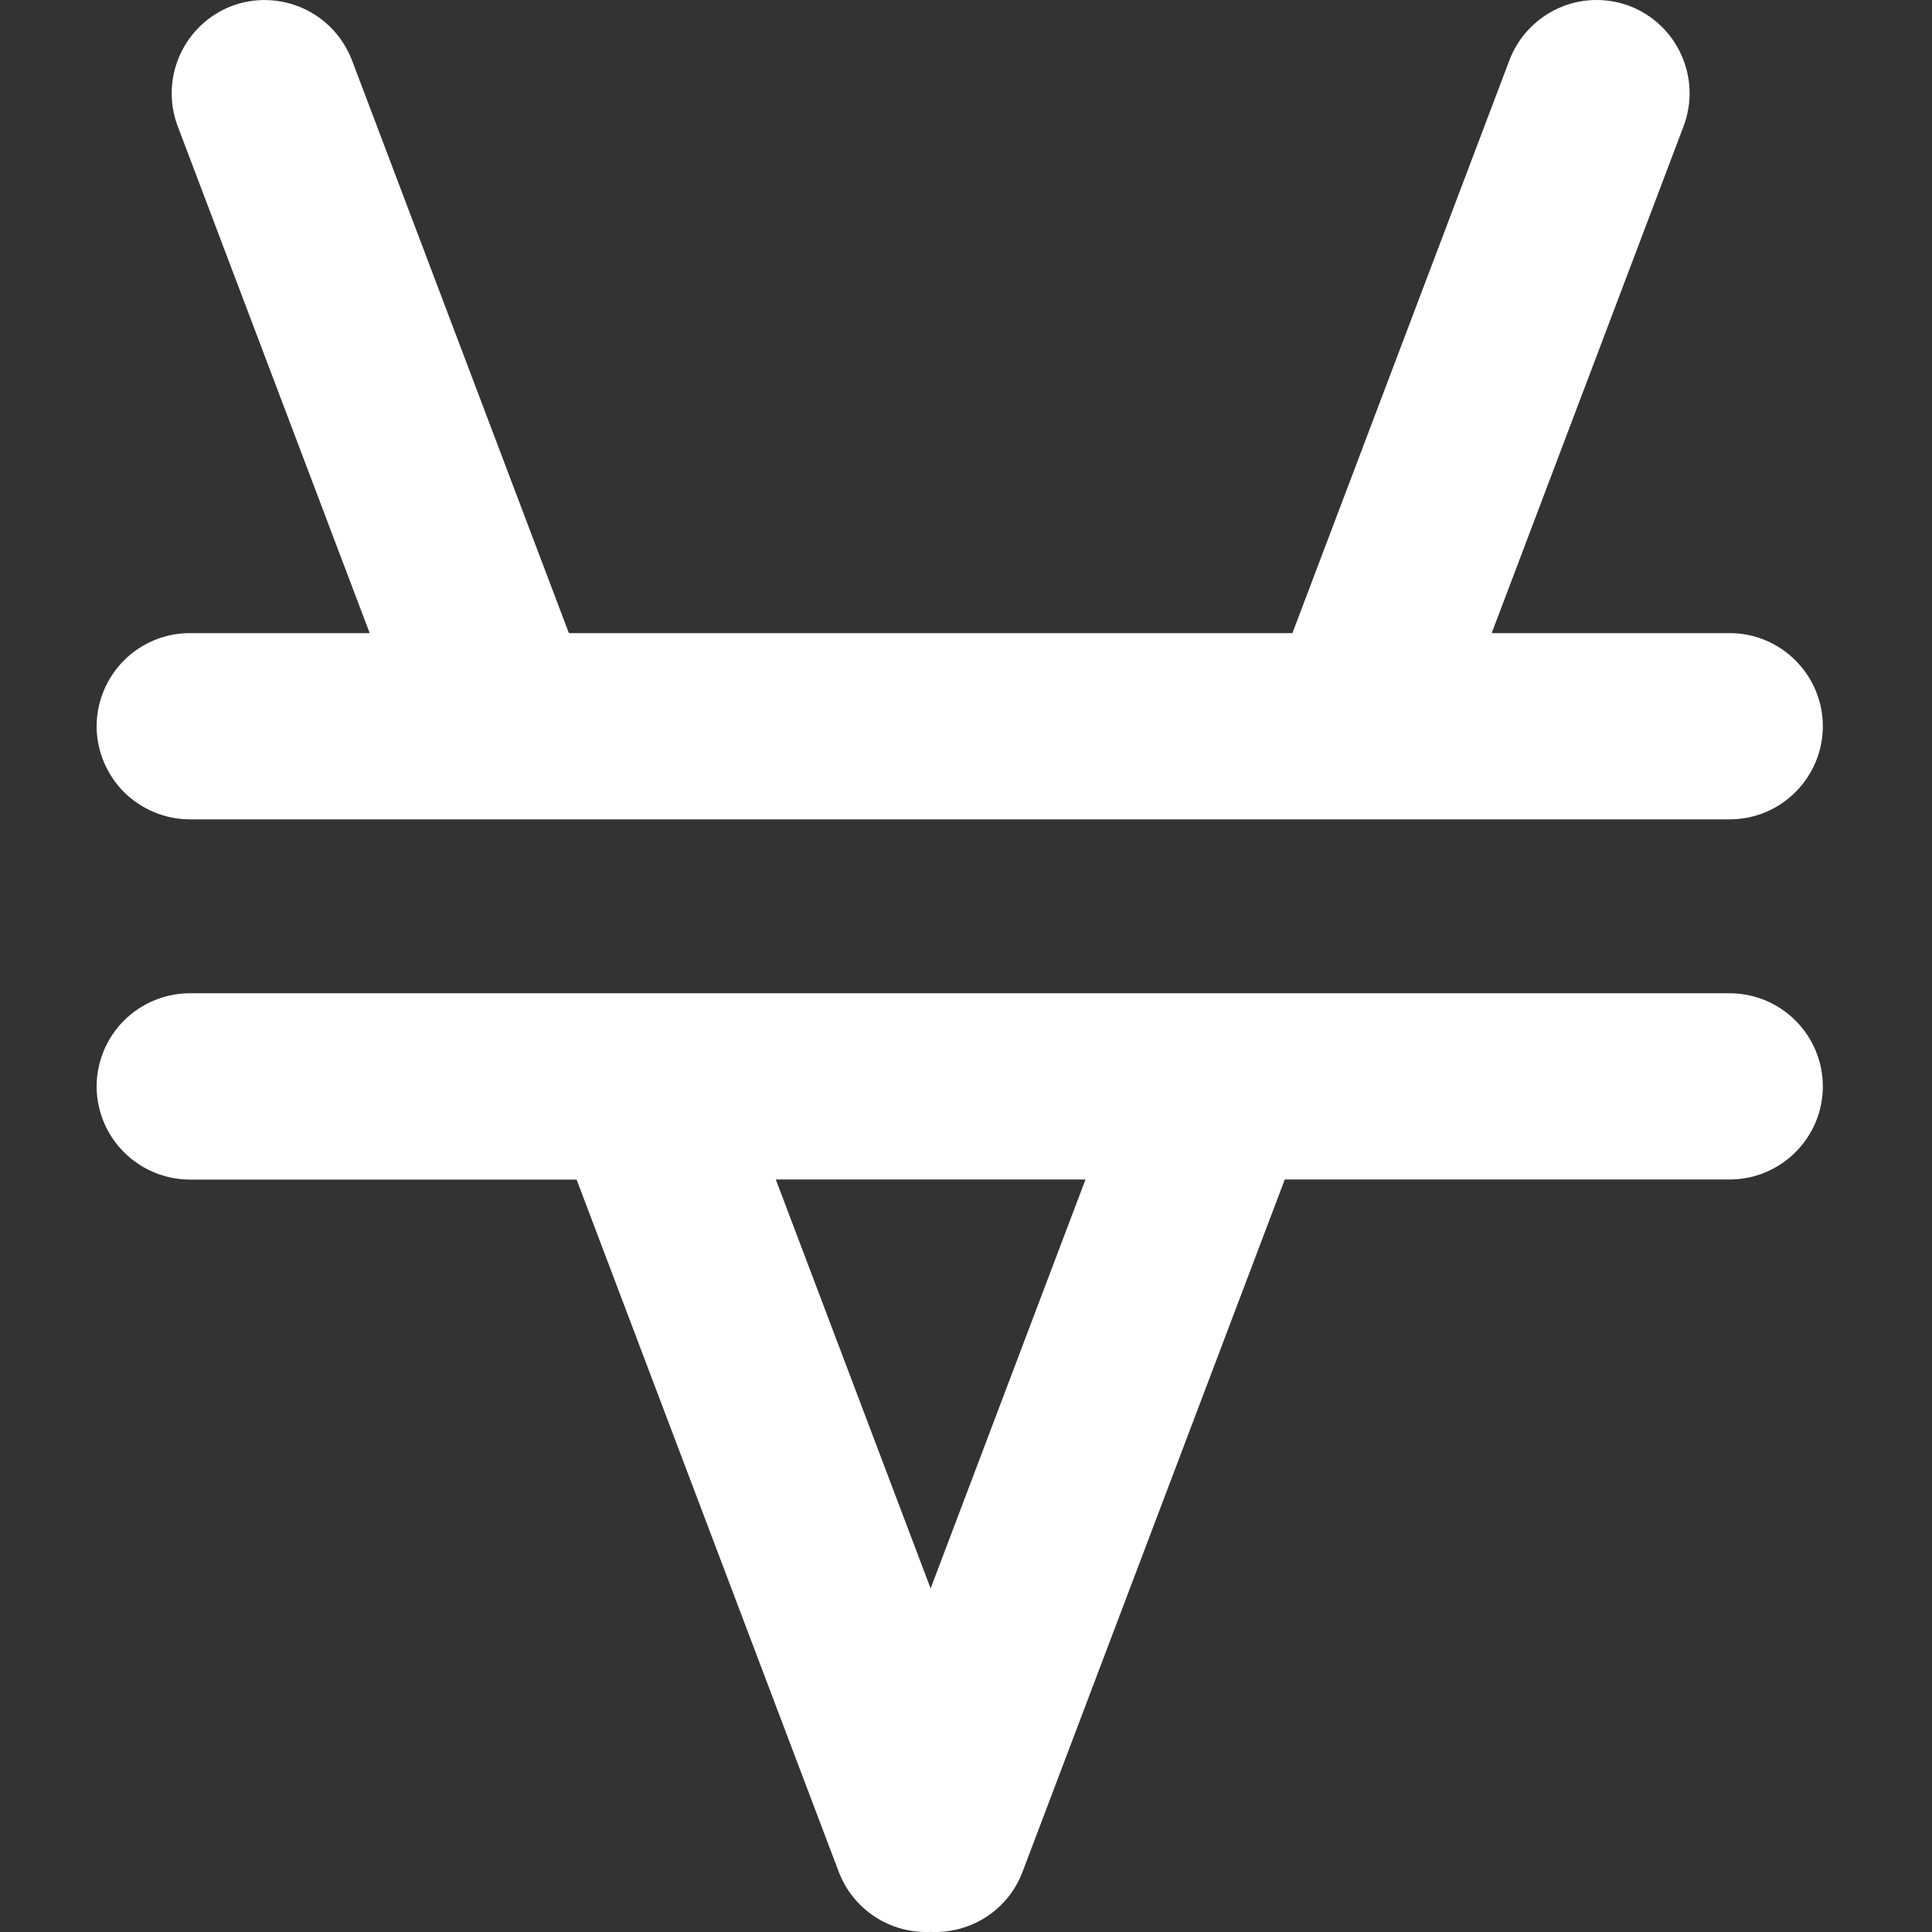 <svg width="20" height="20" viewBox="0 0 20 20" fill="none" xmlns="http://www.w3.org/2000/svg">
<rect x="0" y="0" width="20" height="20" fill="#333333" stroke="none"/>
<path d="M17.906 10.282H1.964C1.709 10.283 1.464 10.385 1.283 10.565C1.103 10.746 1.001 10.991 1 11.246C1.001 11.502 1.102 11.747 1.283 11.927C1.464 12.108 1.709 12.21 1.964 12.211H5.969L8.683 19.378C8.756 19.569 8.887 19.731 9.058 19.843C9.229 19.954 9.431 20.009 9.634 19.999C9.838 20.009 10.04 19.954 10.211 19.843C10.382 19.731 10.513 19.569 10.585 19.378L13.3 12.21H17.906C18.162 12.21 18.406 12.108 18.587 11.927C18.768 11.746 18.87 11.502 18.87 11.246C18.87 10.991 18.768 10.746 18.587 10.565C18.406 10.384 18.162 10.283 17.906 10.282L17.906 10.282ZM9.634 16.444L8.031 12.21H11.237L9.634 16.443V16.444ZM1.964 8.482H17.906C18.162 8.482 18.407 8.38 18.587 8.199C18.768 8.018 18.87 7.773 18.87 7.518C18.87 7.262 18.768 7.018 18.587 6.837C18.406 6.656 18.162 6.554 17.906 6.554H15.442L17.429 1.305C17.519 1.066 17.51 0.801 17.405 0.568C17.3 0.335 17.108 0.153 16.869 0.062C16.63 -0.028 16.364 -0.02 16.132 0.085C15.899 0.191 15.717 0.383 15.626 0.622L13.379 6.554H5.889L3.643 0.622C3.551 0.384 3.37 0.191 3.137 0.086C2.904 -0.019 2.639 -0.028 2.399 0.062C2.161 0.153 1.968 0.335 1.863 0.568C1.758 0.801 1.749 1.066 1.839 1.305L3.827 6.554H1.964C1.709 6.554 1.464 6.656 1.283 6.837C1.103 7.018 1.001 7.262 1 7.518C1.001 7.773 1.103 8.018 1.283 8.199C1.464 8.379 1.709 8.481 1.964 8.482V8.482Z" fill="white"/>
</svg>

